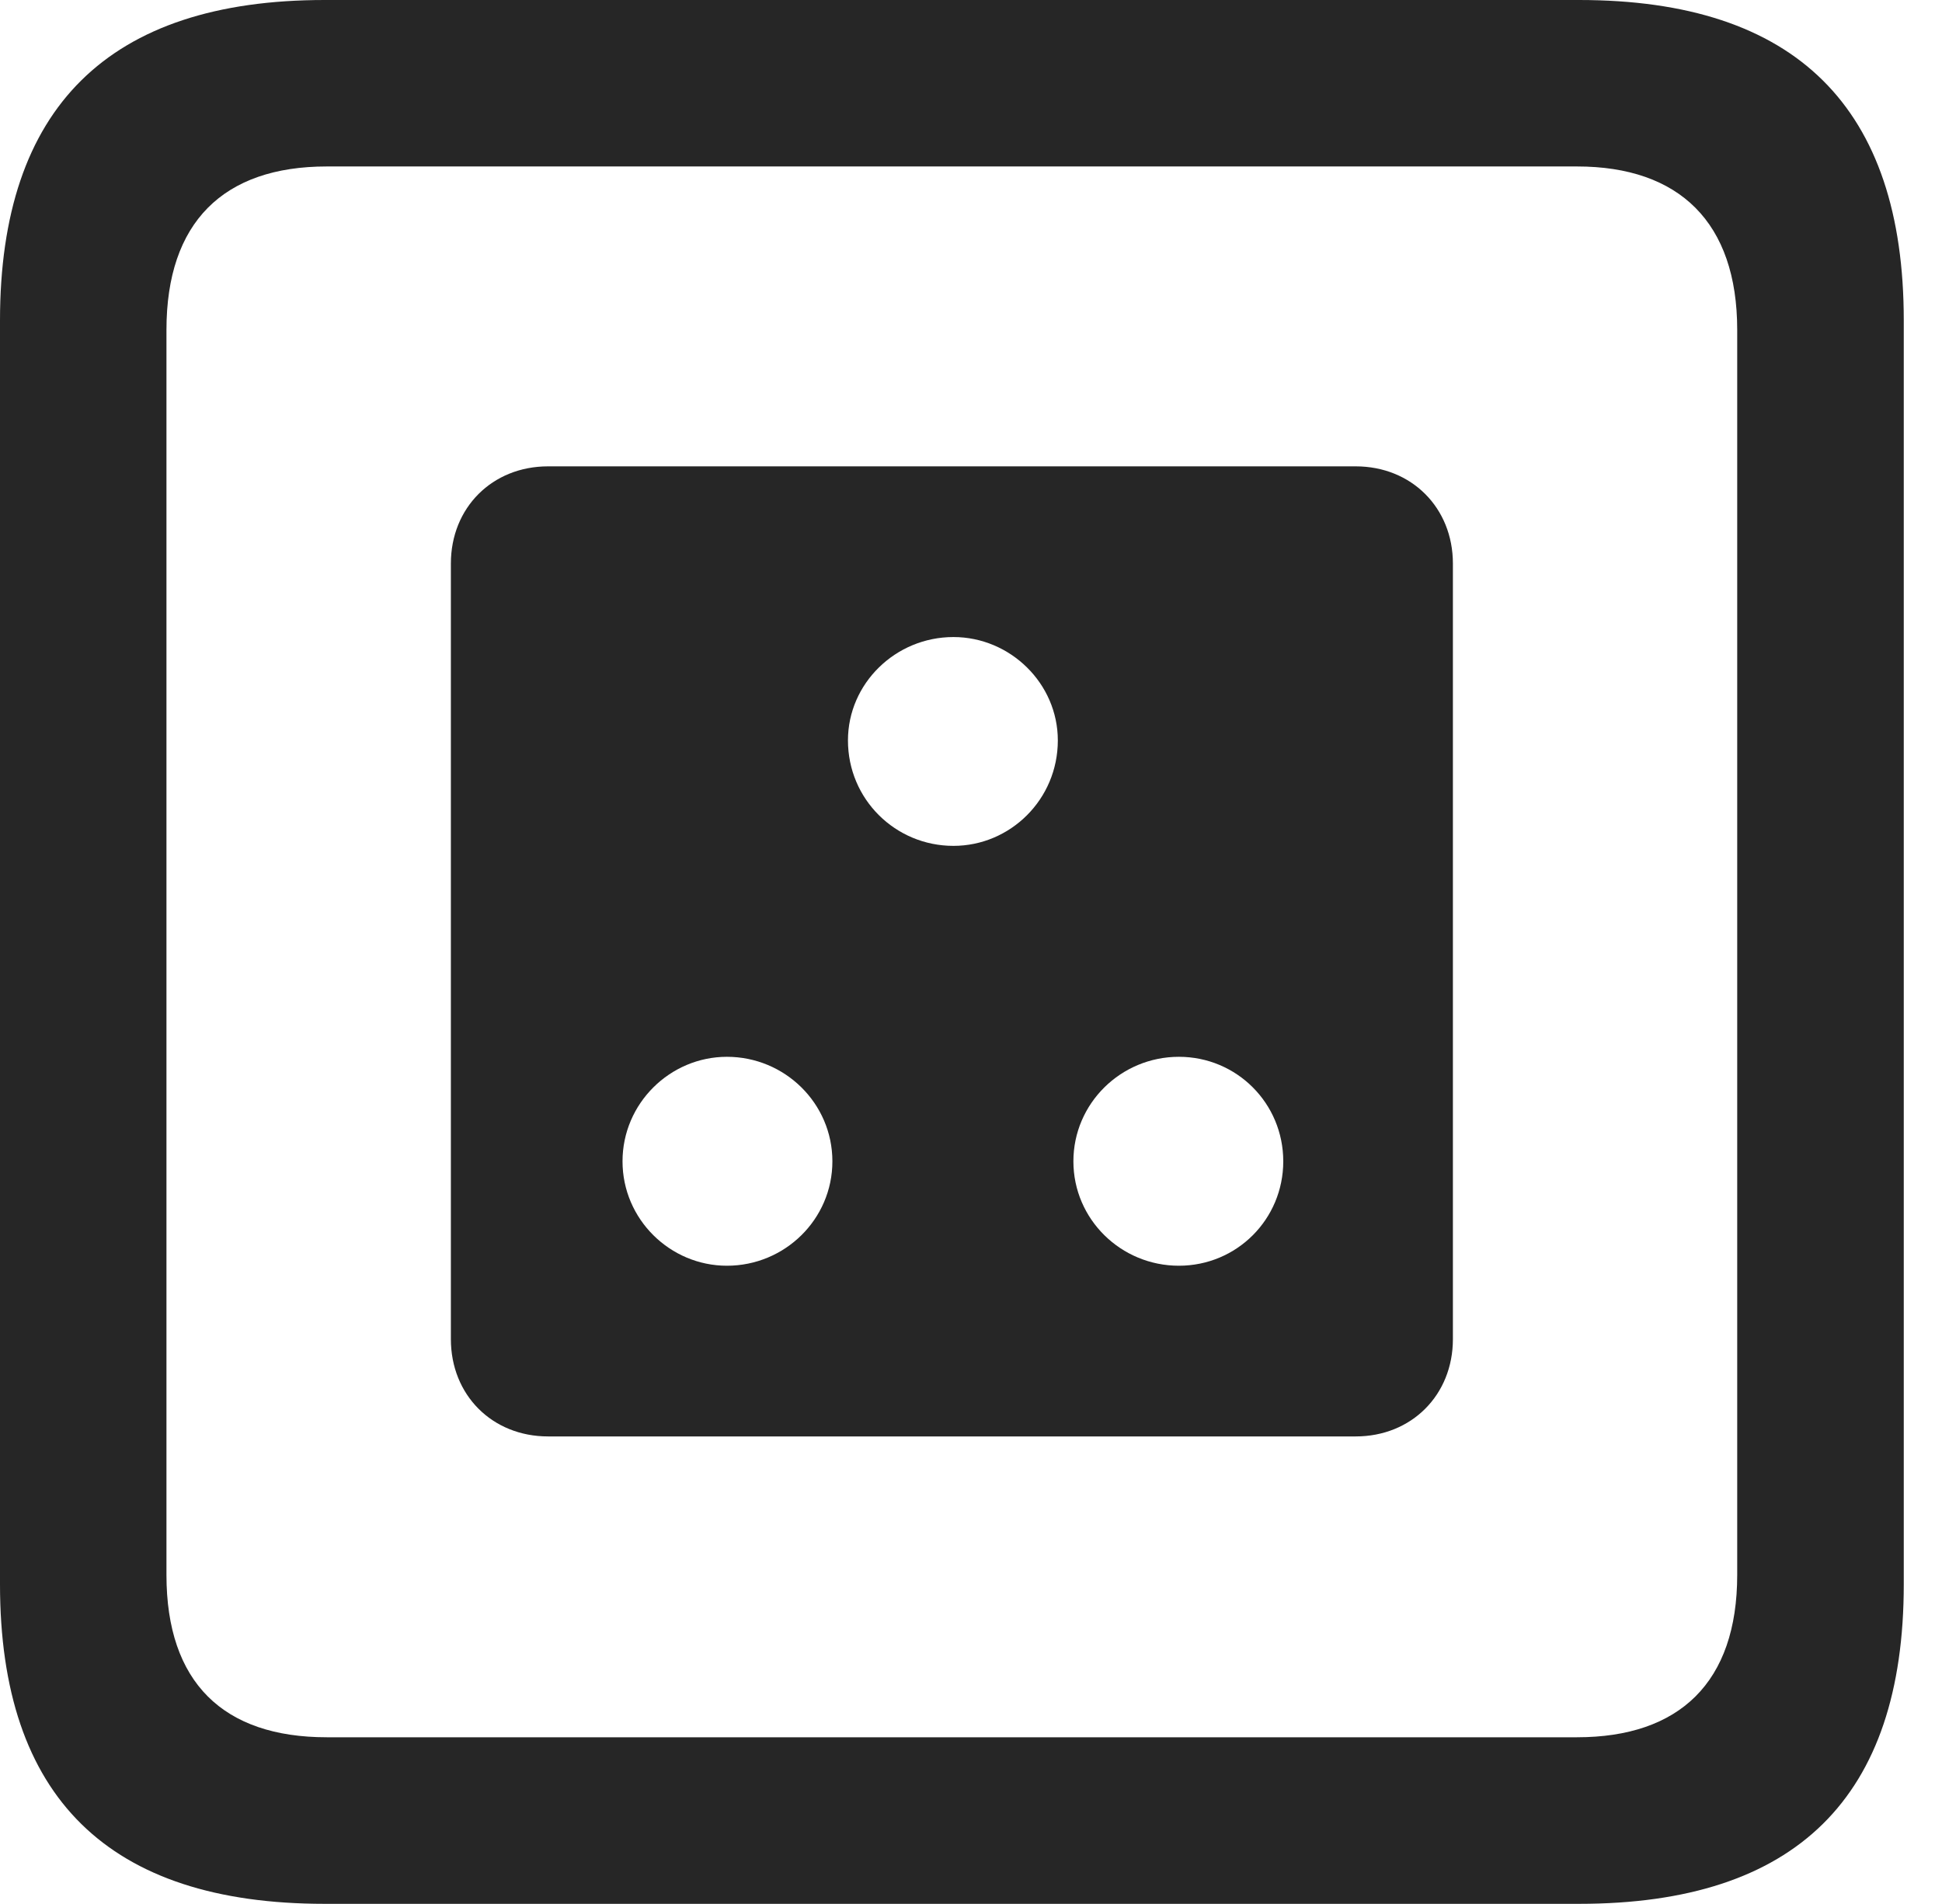 <?xml version="1.0" encoding="UTF-8"?>
<!--Generator: Apple Native CoreSVG 326-->
<!DOCTYPE svg
PUBLIC "-//W3C//DTD SVG 1.1//EN"
       "http://www.w3.org/Graphics/SVG/1.1/DTD/svg11.dtd">
<svg version="1.1" xmlns="http://www.w3.org/2000/svg" xmlns:xlink="http://www.w3.org/1999/xlink" viewBox="0 0 18.34 17.979">
 <g>
  <rect height="17.979" opacity="0" width="18.34" x="0" y="0"/>
  <path d="M3.066 17.979L14.912 17.979C16.963 17.979 17.979 16.973 17.979 14.961L17.979 3.027C17.979 1.016 16.963 0 14.912 0L3.066 0C1.025 0 0 1.016 0 3.027L0 14.961C0 16.973 1.025 17.979 3.066 17.979ZM3.086 16.406C2.109 16.406 1.572 15.889 1.572 14.873L1.572 3.115C1.572 2.1 2.109 1.572 3.086 1.572L14.893 1.572C15.859 1.572 16.406 2.1 16.406 3.115L16.406 14.873C16.406 15.889 15.859 16.406 14.893 16.406Z" fill="black" fill-opacity="0.85"/>
  <path d="M5.176 13.565L12.803 13.565C13.33 13.565 13.721 13.174 13.721 12.646L13.721 5.322C13.721 4.795 13.33 4.404 12.803 4.404L5.176 4.404C4.648 4.404 4.258 4.795 4.258 5.322L4.258 12.646C4.258 13.174 4.648 13.565 5.176 13.565ZM9.004 7.988C8.457 7.988 8.008 7.549 8.008 6.992C8.008 6.455 8.457 6.016 9.004 6.016C9.541 6.016 9.99 6.455 9.99 6.992C9.99 7.549 9.541 7.988 9.004 7.988ZM6.865 11.953C6.328 11.953 5.879 11.514 5.879 10.967C5.879 10.42 6.328 9.98 6.865 9.98C7.412 9.98 7.861 10.42 7.861 10.967C7.861 11.514 7.412 11.953 6.865 11.953ZM11.133 11.953C10.586 11.953 10.137 11.514 10.137 10.967C10.137 10.42 10.586 9.98 11.133 9.98C11.68 9.98 12.119 10.42 12.119 10.967C12.119 11.514 11.68 11.953 11.133 11.953Z" fill="black" fill-opacity="0.85"/>
 </g>
</svg>
